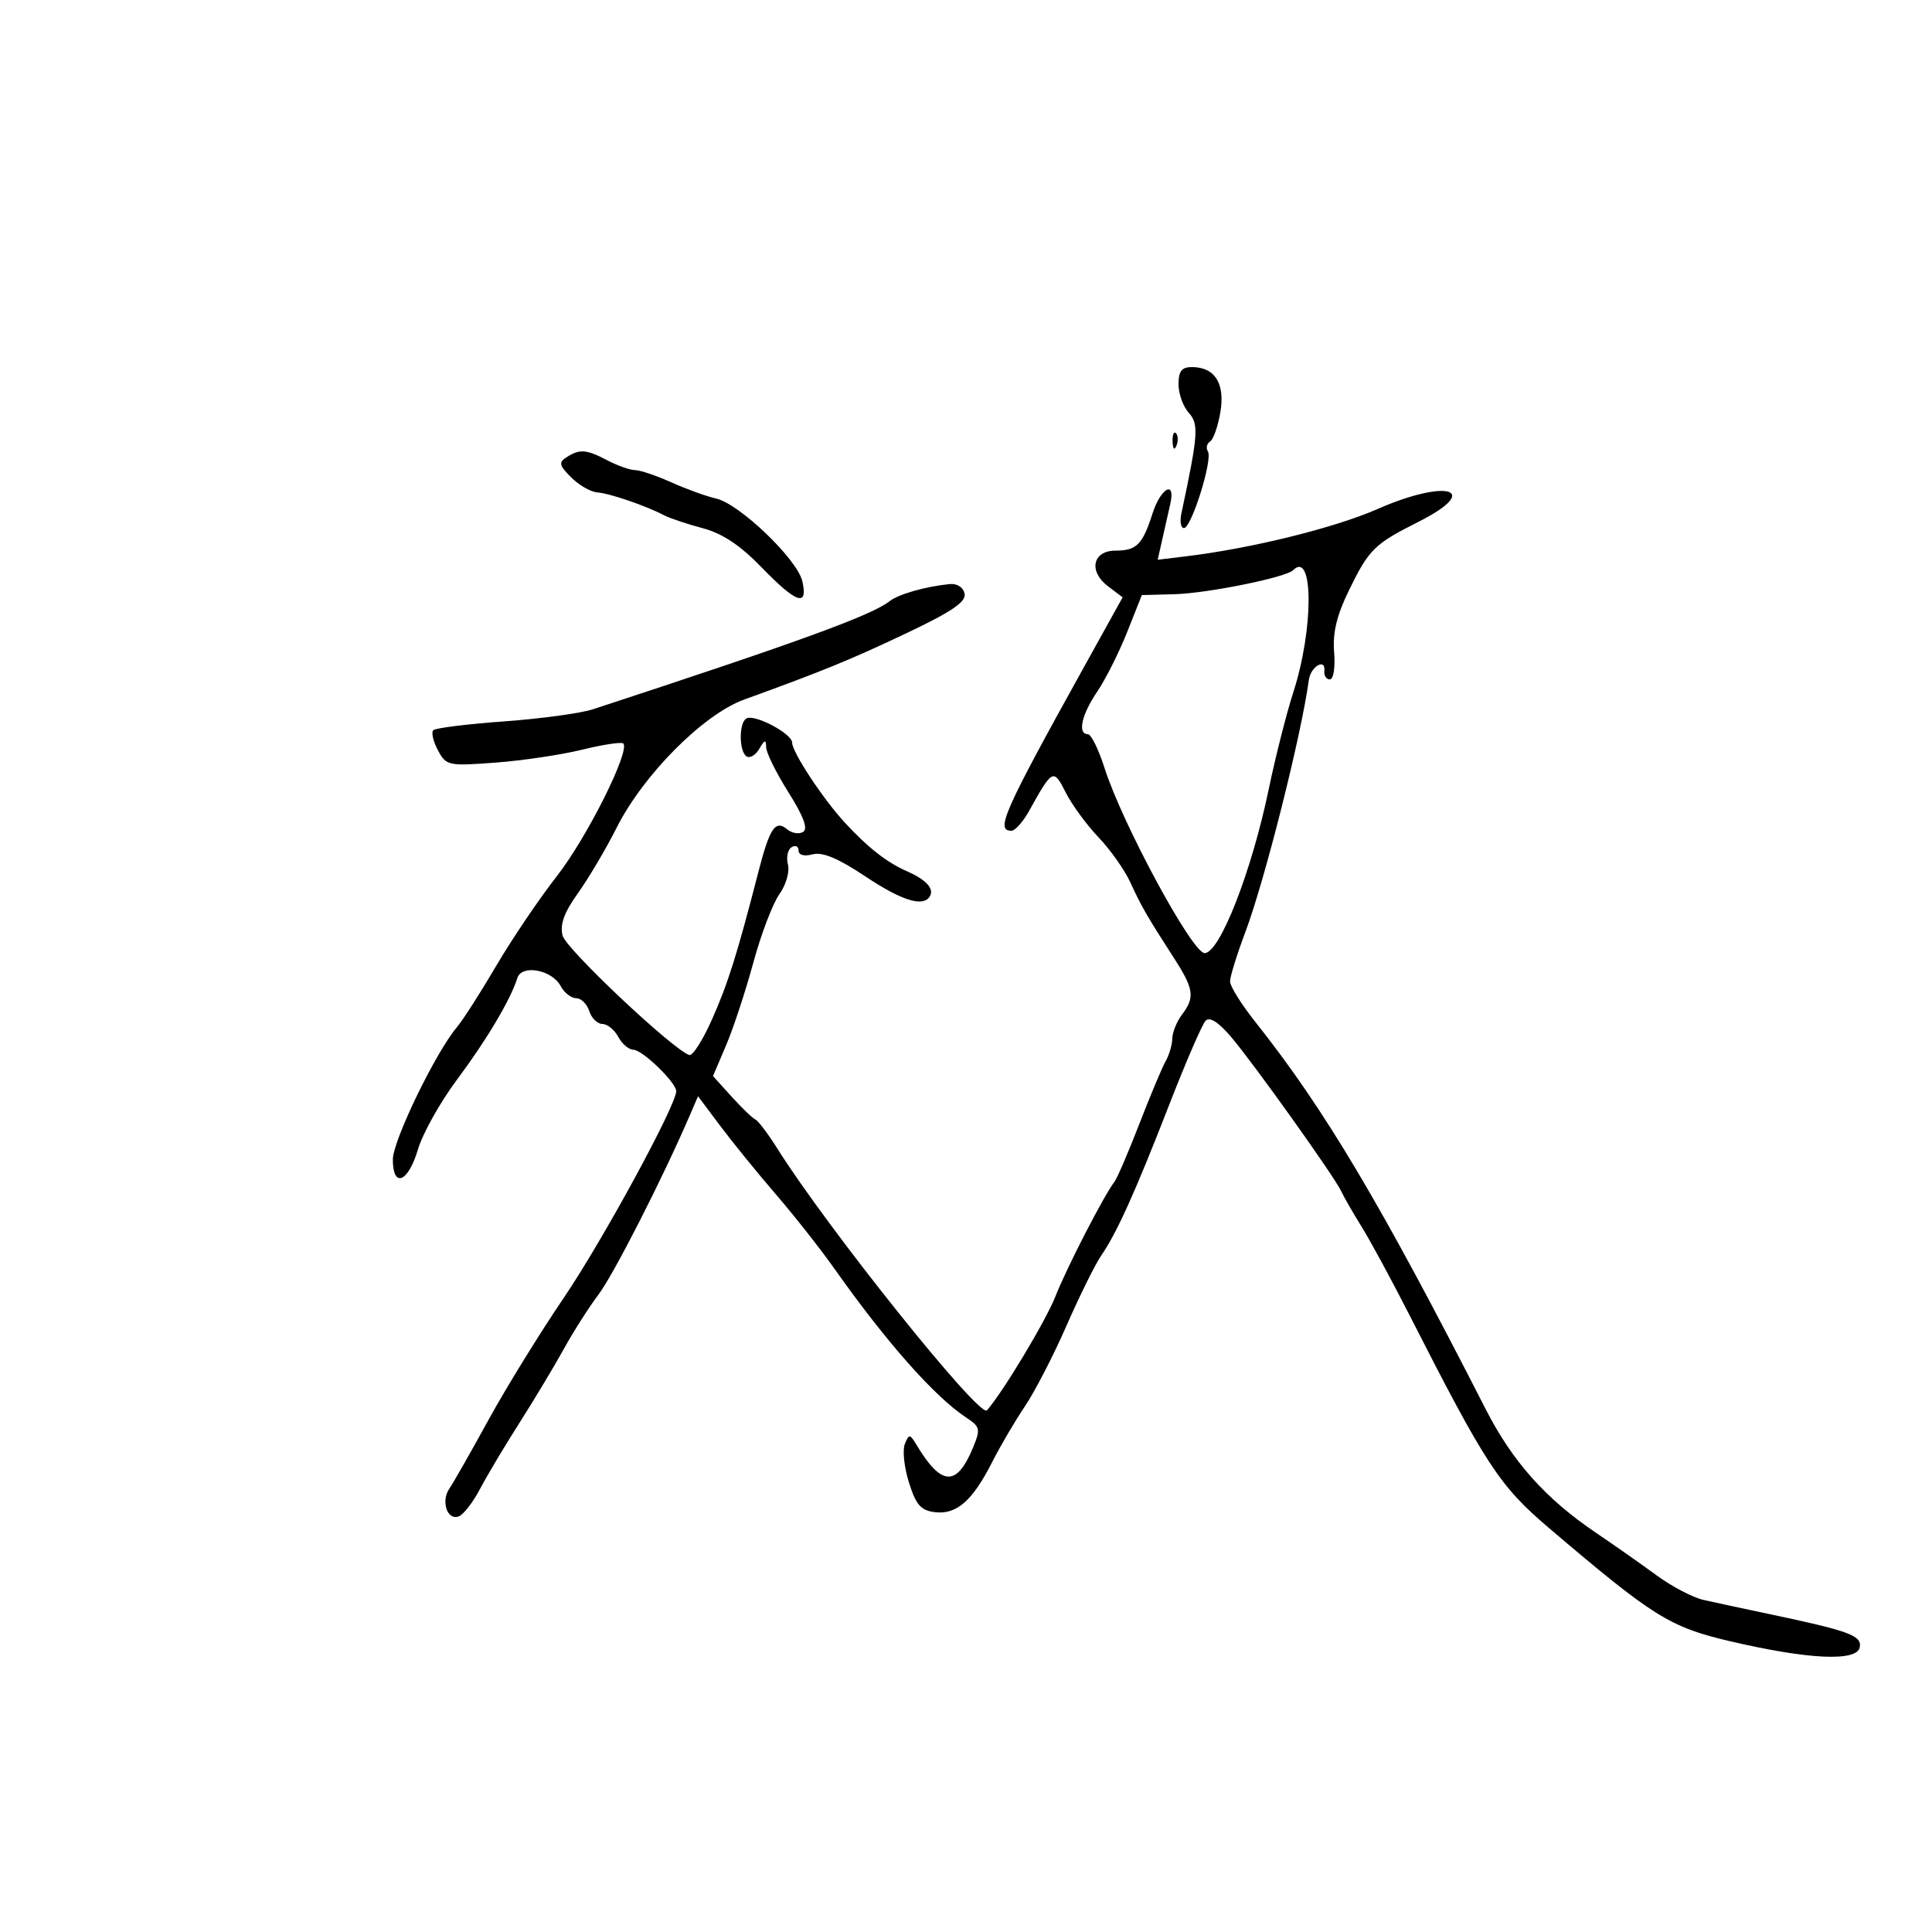 <svg xmlns="http://www.w3.org/2000/svg" width="300" height="300" viewBox="0 0 300 300" version="1.1">
	<path d="M 183 59.671 C 183 61.140, 183.714 63.131, 184.587 64.096 C 186.180 65.856, 186.063 67.453, 183.442 79.750 C 183.178 80.987, 183.359 82, 183.844 82 C 185.006 82, 188.337 71.354, 187.565 70.106 C 187.236 69.574, 187.386 68.880, 187.897 68.564 C 188.408 68.248, 189.129 66.198, 189.499 64.009 C 190.253 59.543, 188.646 57, 185.071 57 C 183.493 57, 183 57.636, 183 59.671 M 182.079 68.583 C 182.127 69.748, 182.364 69.985, 182.683 69.188 C 182.972 68.466, 182.936 67.603, 182.604 67.271 C 182.272 66.939, 182.036 67.529, 182.079 68.583 M 88 70.982 C 86.714 71.799, 86.812 72.247, 88.691 74.130 C 89.895 75.337, 91.723 76.387, 92.752 76.463 C 94.671 76.605, 100.235 78.508, 103.118 80.009 C 104.007 80.473, 106.707 81.377, 109.118 82.019 C 112.176 82.834, 114.936 84.669, 118.253 88.093 C 123.675 93.690, 125.520 94.319, 124.585 90.250 C 123.800 86.834, 114.803 78.213, 111.183 77.407 C 109.707 77.079, 106.592 75.953, 104.261 74.905 C 101.929 73.857, 99.393 73, 98.625 73 C 97.857 73, 95.940 72.328, 94.364 71.506 C 91.029 69.767, 90.044 69.686, 88 70.982 M 178.957 79.750 C 177.417 84.567, 176.486 85.500, 173.216 85.500 C 169.654 85.500, 168.979 88.722, 172.056 91.042 L 174.322 92.752 168.292 103.626 C 155.827 126.101, 154.543 129, 157.047 129 C 157.622 129, 158.860 127.616, 159.797 125.925 C 163.426 119.373, 163.587 119.292, 165.486 123.060 C 166.440 124.952, 168.724 128.075, 170.561 130 C 172.399 131.925, 174.626 135.075, 175.511 137 C 177.258 140.801, 178.129 142.311, 182.270 148.730 C 185.394 153.571, 185.578 154.854, 183.532 157.559 C 182.724 158.626, 182.049 160.294, 182.032 161.264 C 182.014 162.234, 181.555 163.809, 181.010 164.764 C 180.466 165.719, 178.626 170.100, 176.923 174.500 C 175.219 178.900, 173.479 182.950, 173.057 183.500 C 171.396 185.661, 165.681 196.757, 163.875 201.330 C 162.373 205.130, 155.746 216.155, 153.252 219 C 152.136 220.274, 128.488 190.737, 120.708 178.350 C 119.274 176.068, 117.741 174.039, 117.301 173.841 C 116.860 173.643, 115.198 172.043, 113.607 170.286 L 110.714 167.092 112.755 162.296 C 113.877 159.658, 115.774 153.900, 116.969 149.500 C 118.164 145.100, 119.982 140.318, 121.009 138.873 C 122.050 137.410, 122.645 135.357, 122.352 134.236 C 122.062 133.130, 122.315 131.923, 122.913 131.554 C 123.511 131.184, 124 131.411, 124 132.058 C 124 132.775, 124.854 133.010, 126.190 132.661 C 127.717 132.261, 130.172 133.285, 134.304 136.044 C 140.001 139.848, 143.330 140.893, 144.375 139.202 C 145.108 138.016, 143.829 136.604, 140.828 135.287 C 137.692 133.910, 134.720 131.580, 131.157 127.703 C 127.750 123.997, 123.010 116.799, 123.004 115.323 C 122.999 113.902, 117.118 110.809, 115.879 111.575 C 114.707 112.299, 114.752 116.729, 115.939 117.462 C 116.455 117.781, 117.341 117.245, 117.908 116.271 C 118.746 114.831, 118.945 114.789, 118.970 116.046 C 118.986 116.897, 120.543 120.040, 122.429 123.031 C 124.775 126.752, 125.496 128.693, 124.713 129.178 C 124.083 129.567, 122.970 129.390, 122.241 128.785 C 120.389 127.248, 119.528 128.530, 117.732 135.500 C 114.444 148.257, 113.045 152.701, 110.546 158.326 C 109.123 161.531, 107.539 164.006, 107.027 163.826 C 104.371 162.895, 87.872 147.336, 87.354 145.275 C 86.922 143.553, 87.599 141.689, 89.746 138.687 C 91.392 136.384, 94.102 131.800, 95.766 128.500 C 99.920 120.265, 109.217 110.926, 115.547 108.631 C 127.837 104.175, 132.094 102.433, 140.811 98.296 C 147.796 94.981, 150.037 93.454, 149.780 92.188 C 149.580 91.200, 148.621 90.581, 147.469 90.695 C 143.739 91.064, 139.497 92.271, 138.139 93.349 C 135.386 95.534, 124.072 99.657, 92.058 110.141 C 90.165 110.761, 83.955 111.605, 78.258 112.017 C 72.561 112.430, 67.622 113.045, 67.282 113.385 C 66.942 113.725, 67.264 115.124, 67.997 116.494 C 69.284 118.899, 69.593 118.965, 76.915 118.421 C 81.087 118.110, 87.155 117.206, 90.399 116.411 C 93.644 115.615, 96.514 115.181, 96.778 115.444 C 97.896 116.563, 91.173 130.009, 86.502 136 C 83.714 139.575, 79.454 145.875, 77.037 150 C 74.619 154.125, 71.880 158.400, 70.950 159.500 C 67.646 163.407, 61 177.127, 61 180.040 C 61 184.563, 63.381 183.616, 64.894 178.492 C 65.626 176.013, 68.355 171.136, 70.958 167.653 C 75.542 161.521, 79.285 155.222, 80.333 151.874 C 81.012 149.707, 85.703 150.577, 87.065 153.122 C 87.618 154.155, 88.699 155, 89.468 155 C 90.236 155, 91.151 155.900, 91.500 157 C 91.849 158.100, 92.764 159, 93.532 159 C 94.301 159, 95.411 159.900, 96 161 C 96.589 162.100, 97.645 163, 98.348 163 C 99.738 163, 105 168.093, 105 169.439 C 105 171.639, 93.584 192.625, 87.559 201.500 C 83.825 207, 78.552 215.550, 75.841 220.500 C 73.130 225.450, 70.410 230.226, 69.796 231.114 C 68.423 233.103, 69.441 236.152, 71.248 235.458 C 71.976 235.179, 73.451 233.274, 74.526 231.225 C 75.600 229.176, 78.344 224.575, 80.623 221 C 82.902 217.425, 86.010 212.250, 87.529 209.500 C 89.049 206.750, 91.487 202.925, 92.947 201 C 95.250 197.964, 102.890 182.977, 107.036 173.361 L 108.390 170.223 111.866 174.861 C 113.778 177.413, 117.669 182.200, 120.513 185.500 C 123.357 188.800, 127.431 193.975, 129.567 197 C 137.581 208.350, 145.121 216.875, 149.983 220.083 C 152.209 221.552, 152.288 221.890, 151.083 224.799 C 148.559 230.894, 146.187 230.788, 142.349 224.412 C 141.282 222.639, 141.147 222.626, 140.499 224.233 C 140.114 225.186, 140.407 227.886, 141.150 230.233 C 142.254 233.724, 142.996 234.557, 145.223 234.814 C 148.558 235.198, 151.025 233.022, 154.080 227 C 155.336 224.525, 157.620 220.636, 159.156 218.358 C 160.691 216.079, 163.594 210.454, 165.605 205.858 C 167.617 201.261, 170.033 196.375, 170.975 195 C 173.448 191.389, 176.276 185.117, 181.573 171.500 C 184.140 164.900, 186.674 159.050, 187.203 158.500 C 187.834 157.843, 189.190 158.702, 191.152 161 C 194.634 165.080, 207.280 182.802, 208.277 185 C 208.651 185.825, 210.074 188.300, 211.438 190.500 C 212.802 192.700, 216.095 198.775, 218.756 204 C 230.756 227.561, 232.812 230.706, 240.504 237.253 C 256.768 251.097, 259.278 252.665, 268.717 254.867 C 280.817 257.690, 288.317 258.041, 288.777 255.805 C 289.155 253.969, 287.168 253.243, 274.455 250.572 C 270.630 249.768, 266.150 248.805, 264.500 248.432 C 262.850 248.058, 259.585 246.346, 257.245 244.626 C 254.904 242.907, 250.658 239.925, 247.809 238 C 240.007 232.728, 234.856 226.954, 230.704 218.828 C 214.273 186.666, 205.662 172.195, 194.877 158.619 C 192.745 155.935, 191 153.133, 191 152.392 C 191 151.652, 192.075 148.189, 193.390 144.697 C 196.398 136.703, 202.056 114.233, 203.238 105.583 C 203.527 103.468, 205.883 102.117, 205.647 104.201 C 205.566 104.915, 205.950 105.500, 206.500 105.500 C 207.062 105.500, 207.352 103.651, 207.162 101.279 C 206.918 98.224, 207.566 95.542, 209.509 91.571 C 212.586 85.282, 213.403 84.481, 220.257 81.027 C 230.235 75.998, 224.758 74.278, 213.918 79.036 C 207.220 81.976, 194.297 85.165, 184.110 86.393 L 179.767 86.917 180.489 83.708 C 180.887 81.944, 181.442 79.487, 181.722 78.250 C 182.579 74.476, 180.236 75.747, 178.957 79.750 M 200.789 88.544 C 199.672 89.661, 187.475 92.131, 182.402 92.267 L 177.305 92.404 175.012 98.176 C 173.751 101.351, 171.658 105.511, 170.360 107.421 C 167.943 110.978, 167.281 114, 168.920 114 C 169.425 114, 170.591 116.362, 171.511 119.250 C 174.267 127.908, 185.129 148, 187.053 148 C 189.399 148, 194.353 135.332, 197.011 122.532 C 198.043 117.564, 199.766 110.774, 200.840 107.442 C 204.008 97.621, 203.975 85.359, 200.789 88.544" stroke="none" fill="black" fill-rule="evenodd"/>
</svg>